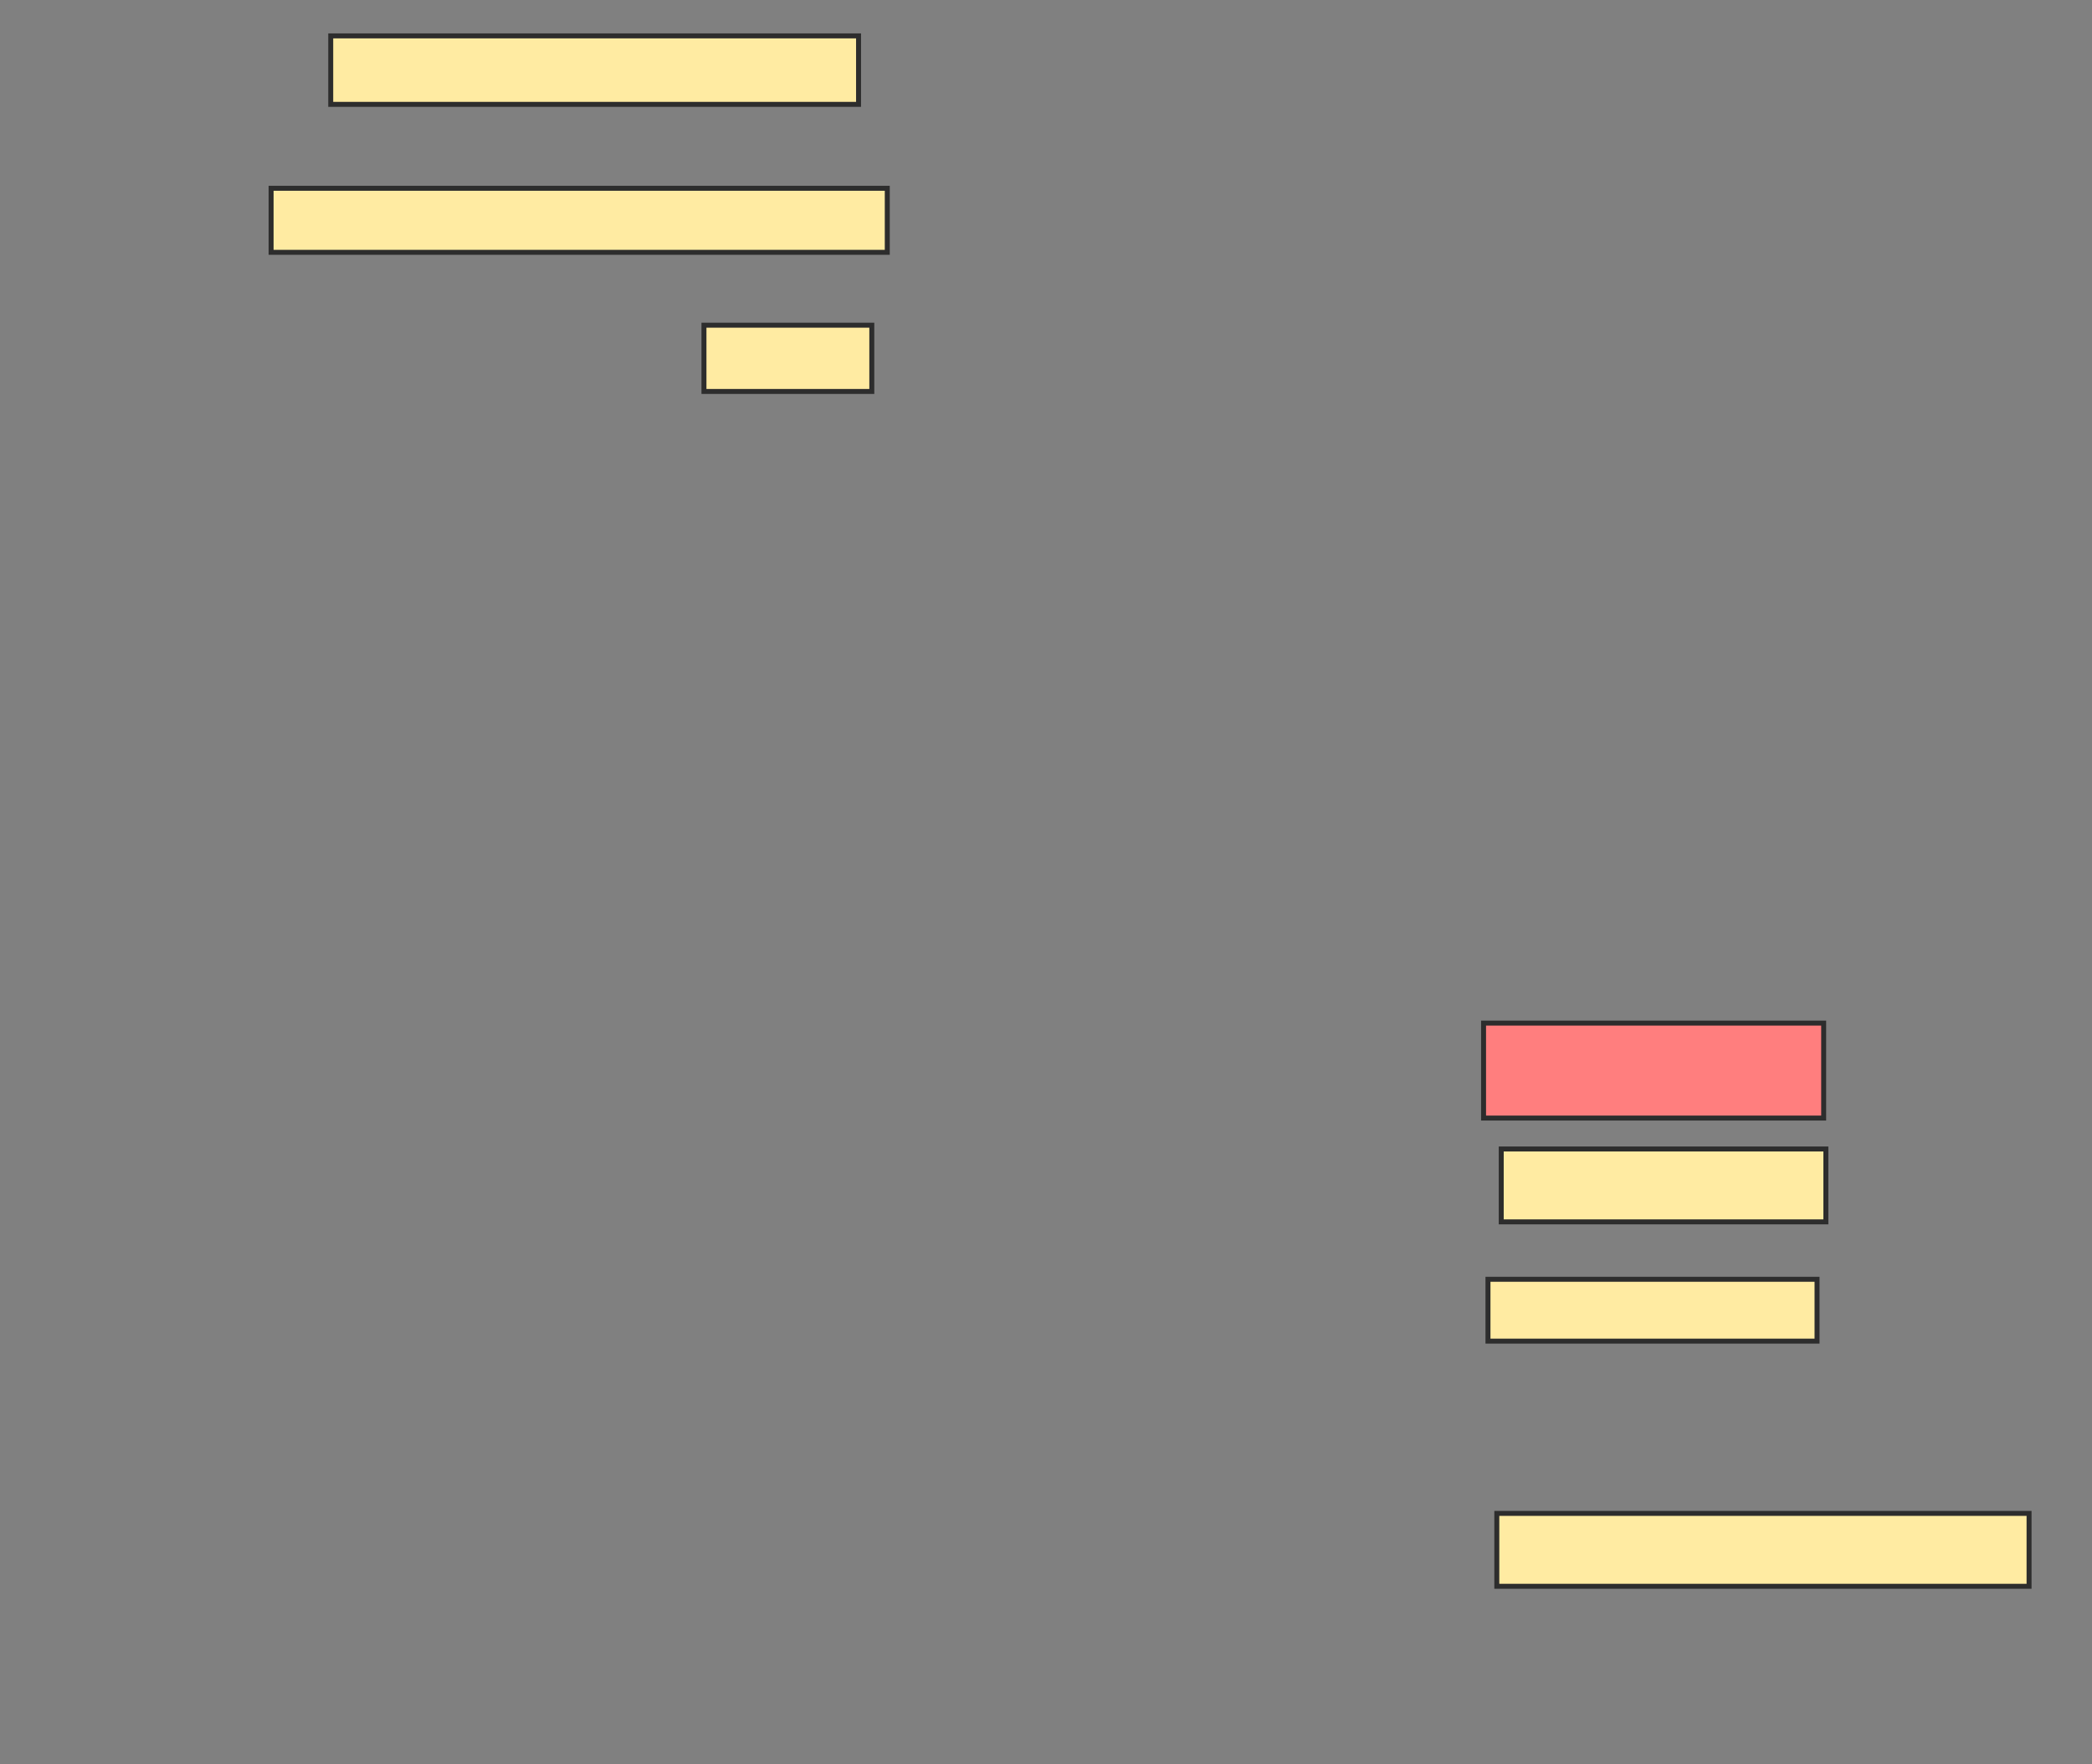 <svg xmlns="http://www.w3.org/2000/svg" width="421" height="355">
 <rect width="100%" height="100%" fill="#808080" stroke="none"/>
 <!-- Created with Image Occlusion Enhanced -->
 <g>
  <title>Labels</title>
 </g>
 <g>
  <title>Masks</title>
  <rect id="80ae2288749e453da0040a064c707667-ao-1" height="12.889" width="124" y="37.889" x="54.556" stroke="#2D2D2D" fill="#FFEBA2"/>
  <rect id="80ae2288749e453da0040a064c707667-ao-2" height="13.333" width="33.778" y="65.444" x="141.667" stroke="#2D2D2D" fill="#FFEBA2"/>
  <rect id="80ae2288749e453da0040a064c707667-ao-3" height="13.778" width="106.222" y="7.222" x="66.556" stroke="#2D2D2D" fill="#FFEBA2"/>
  <rect id="80ae2288749e453da0040a064c707667-ao-4" height="19.111" width="68.444" y="205.889" x="298.556" stroke="#2D2D2D" fill="#FF7E7E" class="qshape"/>
  <rect id="80ae2288749e453da0040a064c707667-ao-5" height="14.667" width="65.333" y="231.222" x="302.111" stroke="#2D2D2D" fill="#FFEBA2"/>
  <rect id="80ae2288749e453da0040a064c707667-ao-6" height="12.444" width="66.222" y="257.444" x="299.444" stroke="#2D2D2D" fill="#FFEBA2"/>
  <rect id="80ae2288749e453da0040a064c707667-ao-7" height="14.667" width="107.111" y="304.556" x="301.222" stroke="#2D2D2D" fill="#FFEBA2"/>
 </g>
</svg>